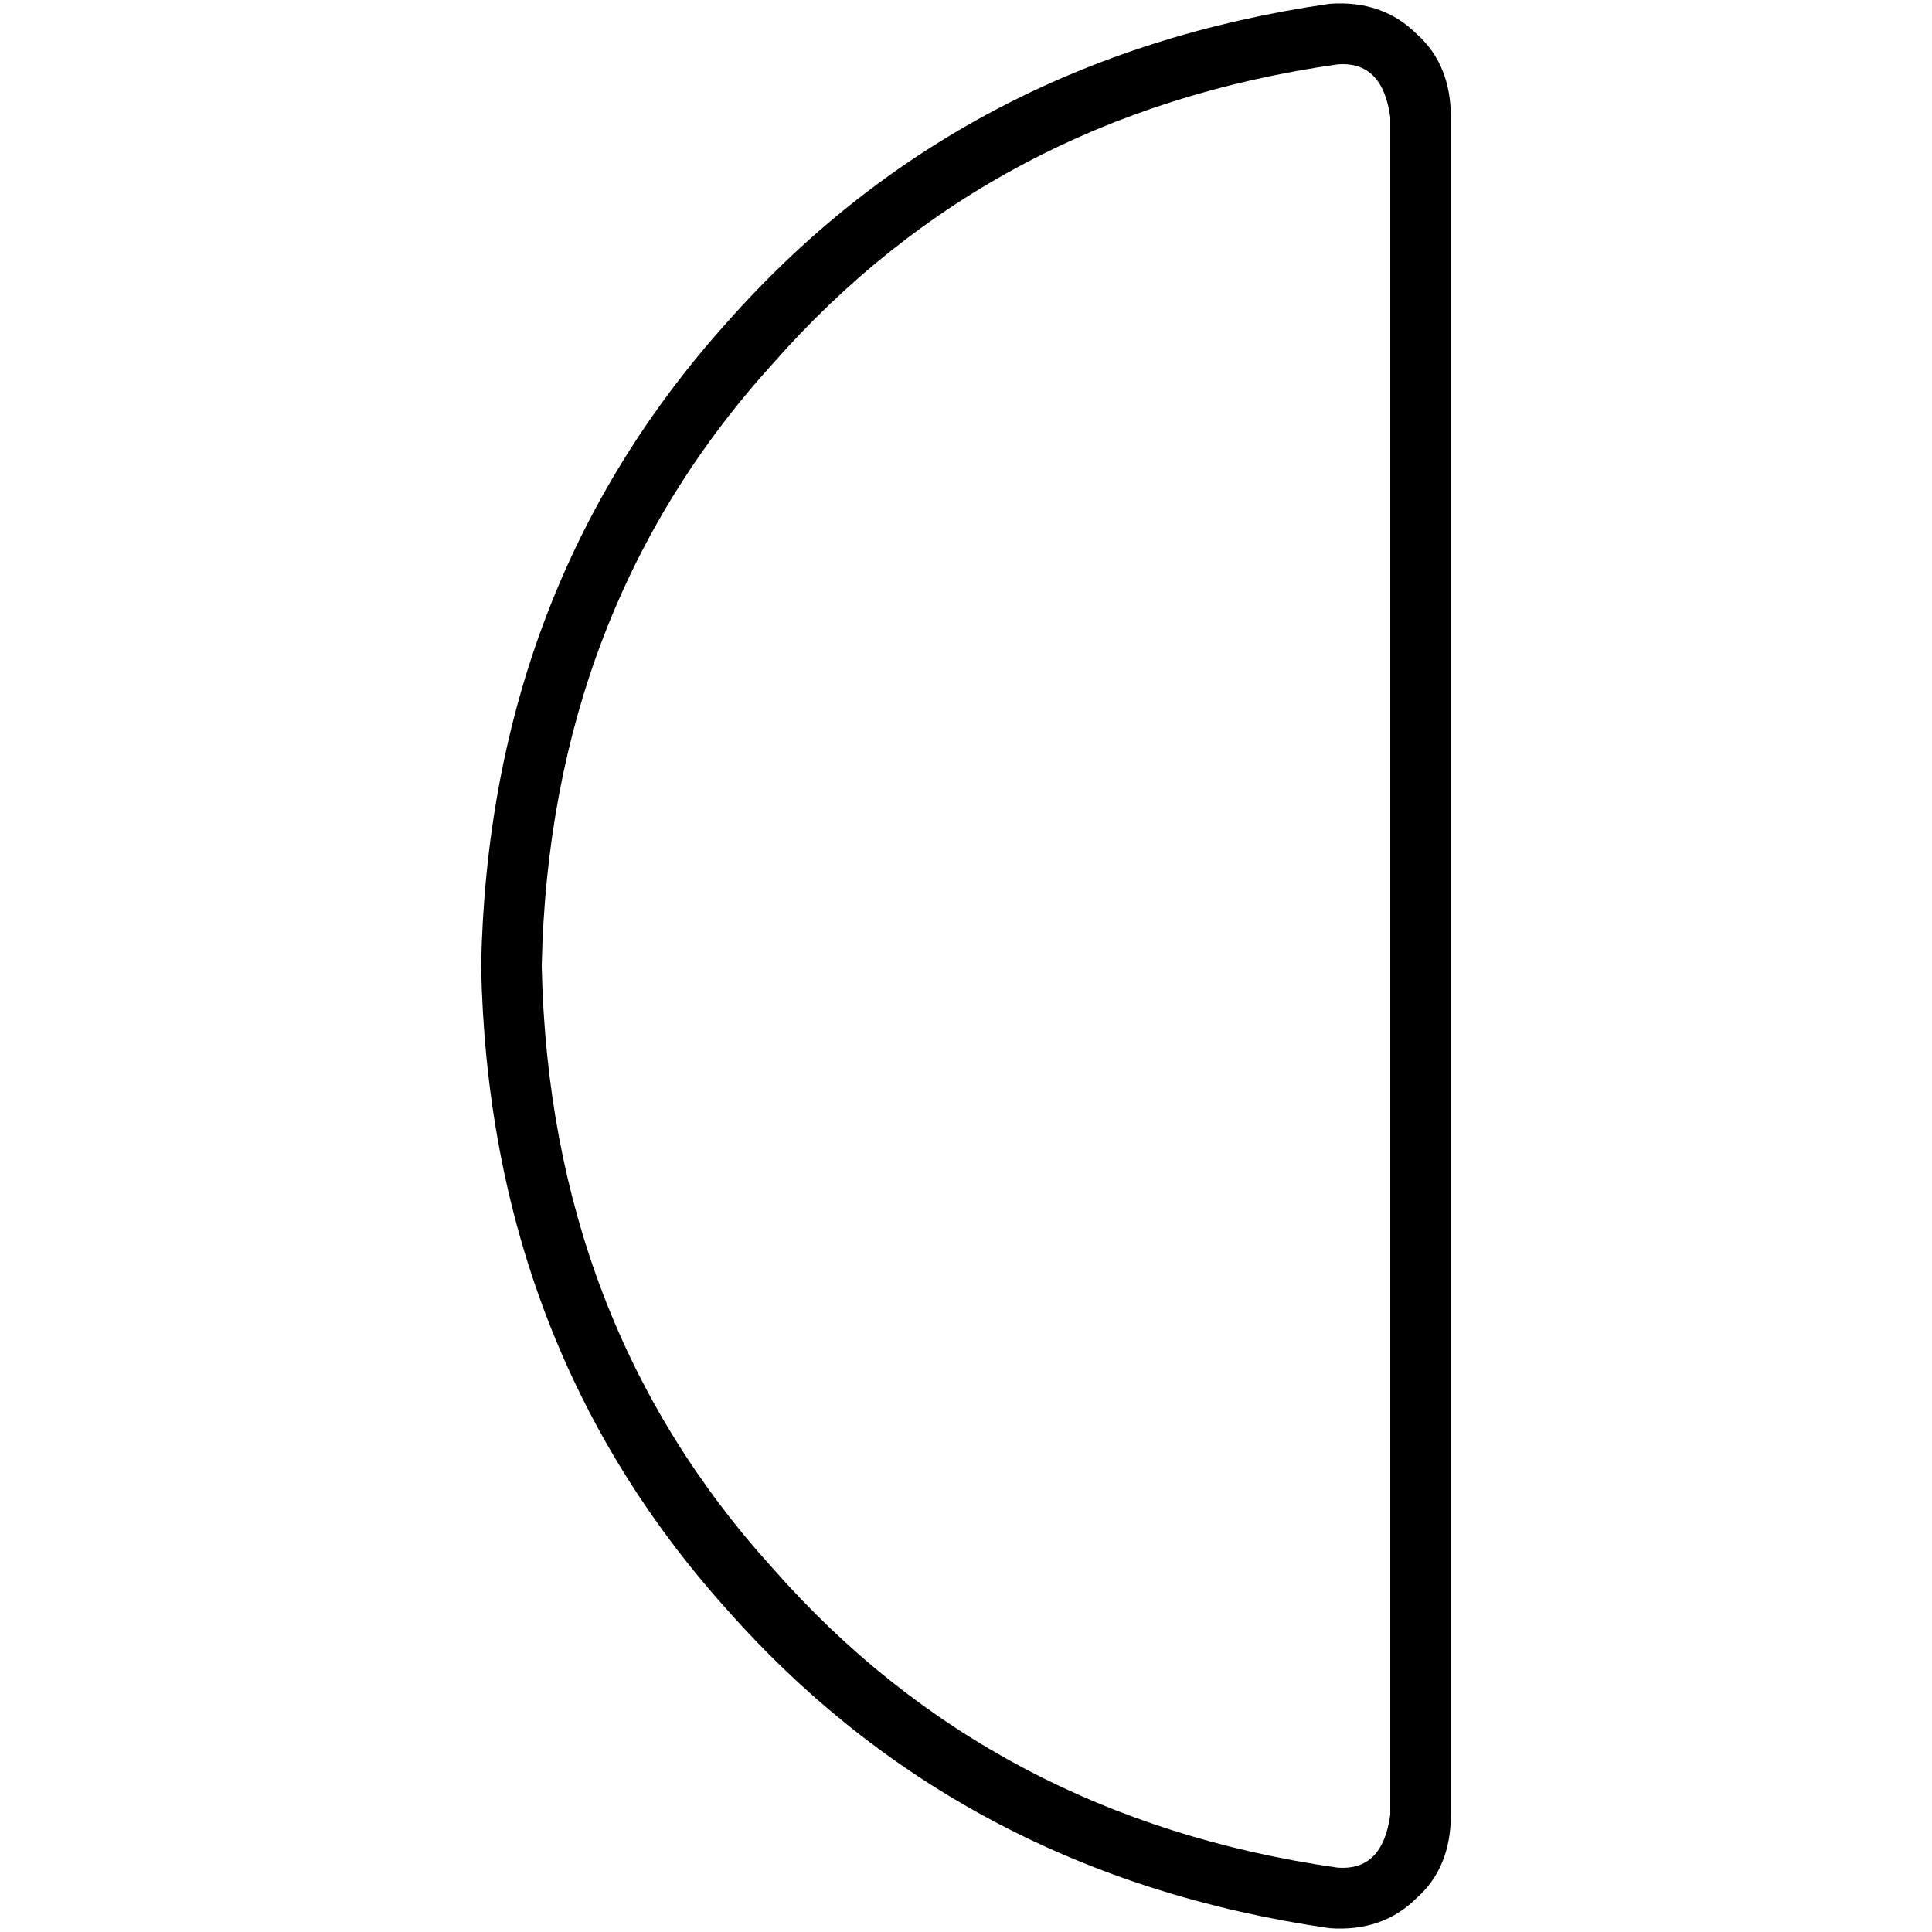 <svg xmlns="http://www.w3.org/2000/svg" viewBox="0 0 512 512">
  <path d="M 354.384 17.067 Q 263.027 30.118 204.8 96.376 L 204.8 96.376 L 204.8 96.376 Q 145.569 161.631 143.561 256 Q 145.569 350.369 204.8 415.624 Q 263.027 481.882 354.384 494.933 Q 366.431 495.937 368.439 480.878 L 368.439 31.122 L 368.439 31.122 Q 366.431 16.063 354.384 17.067 L 354.384 17.067 Z M 352.376 1.004 Q 366.431 0 375.467 9.035 L 375.467 9.035 L 375.467 9.035 Q 384.502 17.067 384.502 31.122 L 384.502 480.878 L 384.502 480.878 Q 384.502 494.933 375.467 502.965 Q 366.431 512 352.376 510.996 Q 254.996 496.941 192.753 426.667 Q 129.506 356.392 127.498 256 Q 129.506 155.608 192.753 85.333 Q 254.996 15.059 352.376 1.004 L 352.376 1.004 Z" />
</svg>
